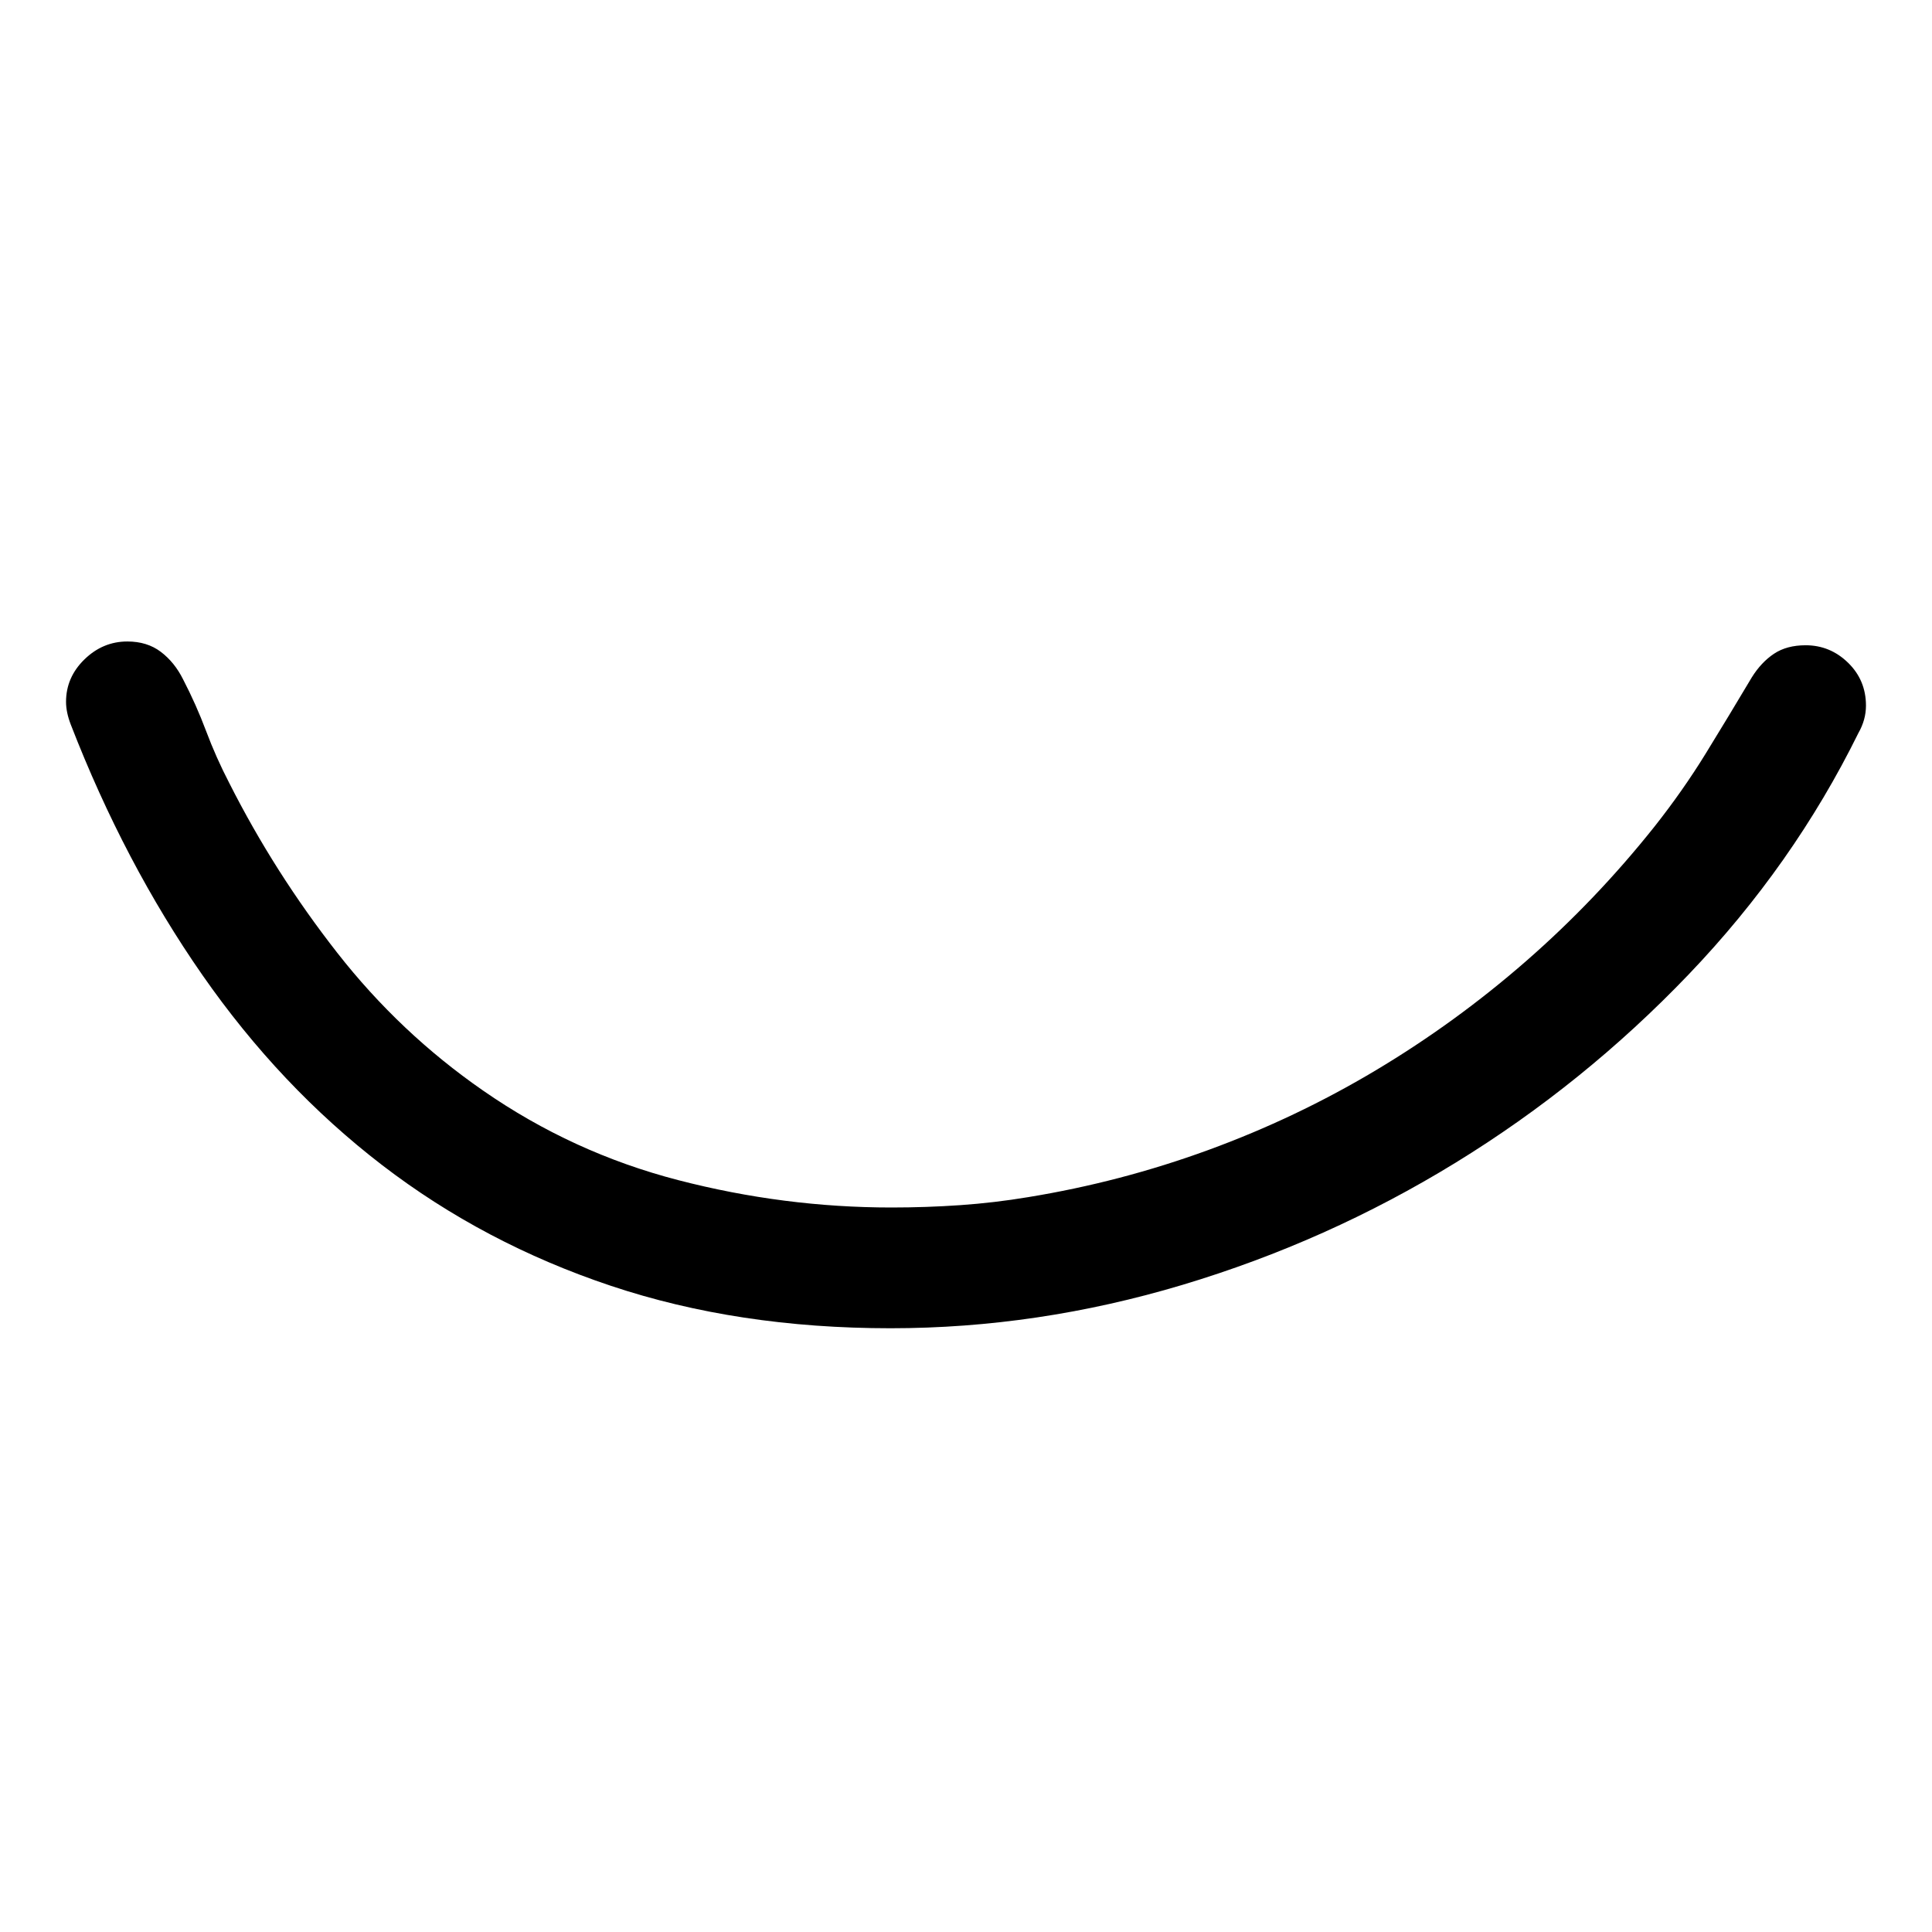 <svg xmlns="http://www.w3.org/2000/svg" viewBox="0 0 2048 2048"><path d="M1914 684q26 0 45 18.5t19 45.5q0 15-8 29-69 140-180 256t-247 199.5-289.5 129.5-309.5 46q-162 0-296.5-45T405 1235t-190.5-201.5T75 768q-5-13-5-24 0-26 19.5-45t45.5-19q21 0 35.5 11t23.5 29q14 27 24.5 55t24.5 55q48 95 114.5 180T512 1156q95 66 207 95t226 29q37 0 73-2.5t72-8.5q98-16 191-50t177.5-84.5 159-115.5T1754 876q30-38 54-77t49-81q10-16 23.5-25t33.5-9z"/></svg>